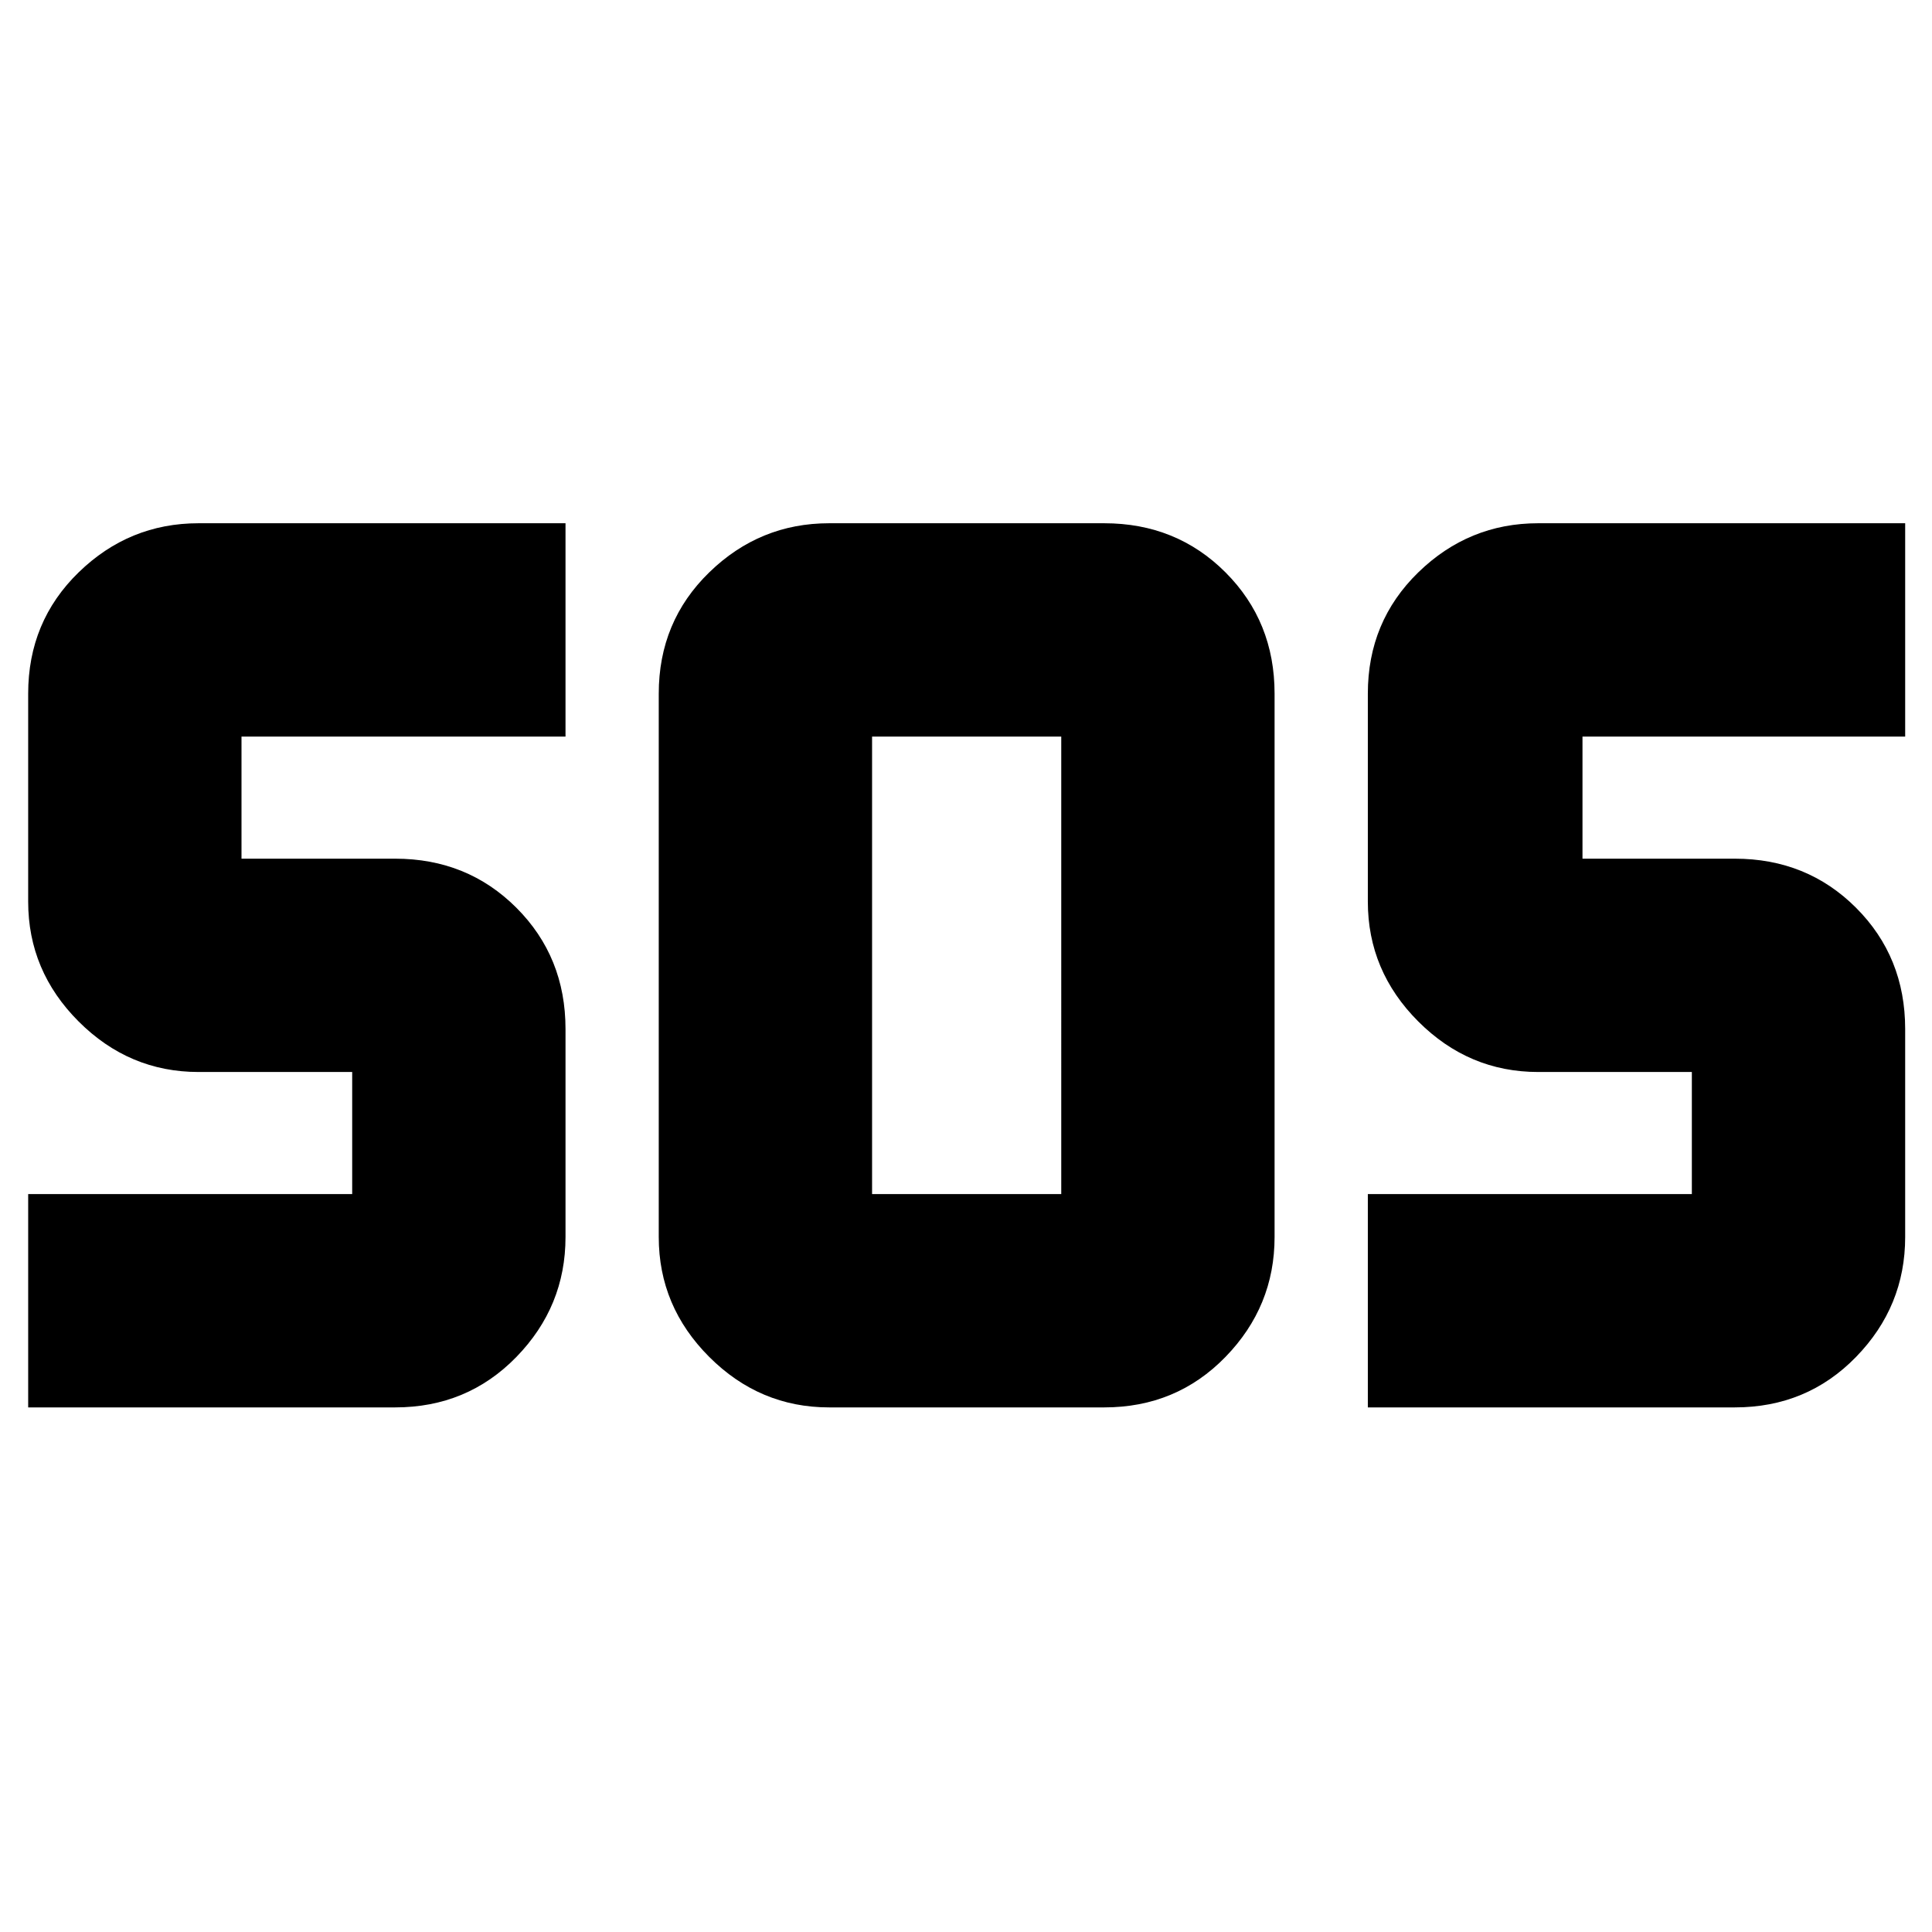 <svg xmlns="http://www.w3.org/2000/svg" height="40" viewBox="0 -960 960 960" width="40"><path d="M412-260.67q-34.5 0-59.58-25.08-25.09-25.08-25.09-59.58v-270q0-35.86 25.09-60.27Q377.5-700 412-700h136.67q35.86 0 60.26 24.4 24.4 24.41 24.4 60.27v270q0 34.5-24.4 59.58t-60.26 25.08H412Zm-398 0v-106h161v-60.66H98.67q-34.5 0-59.59-25.09Q14-477.5 14-512v-103.33q0-35.86 25.08-60.27Q64.17-700 98.67-700H281v106H120v60.67h76.33q35.86 0 60.27 24.4 24.4 24.41 24.4 60.26v103.34q0 34.5-24.4 59.58-24.41 25.08-60.27 25.08H14Zm665.67 0v-106h161v-60.66h-76.34q-34.5 0-59.58-25.09-25.08-25.08-25.08-59.58v-103.33q0-35.86 25.08-60.27 25.08-24.4 59.58-24.4h182.34v106H786.33v60.67H862q35.86 0 60.26 24.4 24.41 24.41 24.41 60.26v103.34q0 34.5-24.41 59.58-24.4 25.08-60.26 25.08H679.67Zm-246.34-106h94V-594h-94v227.33Z"/></svg>
